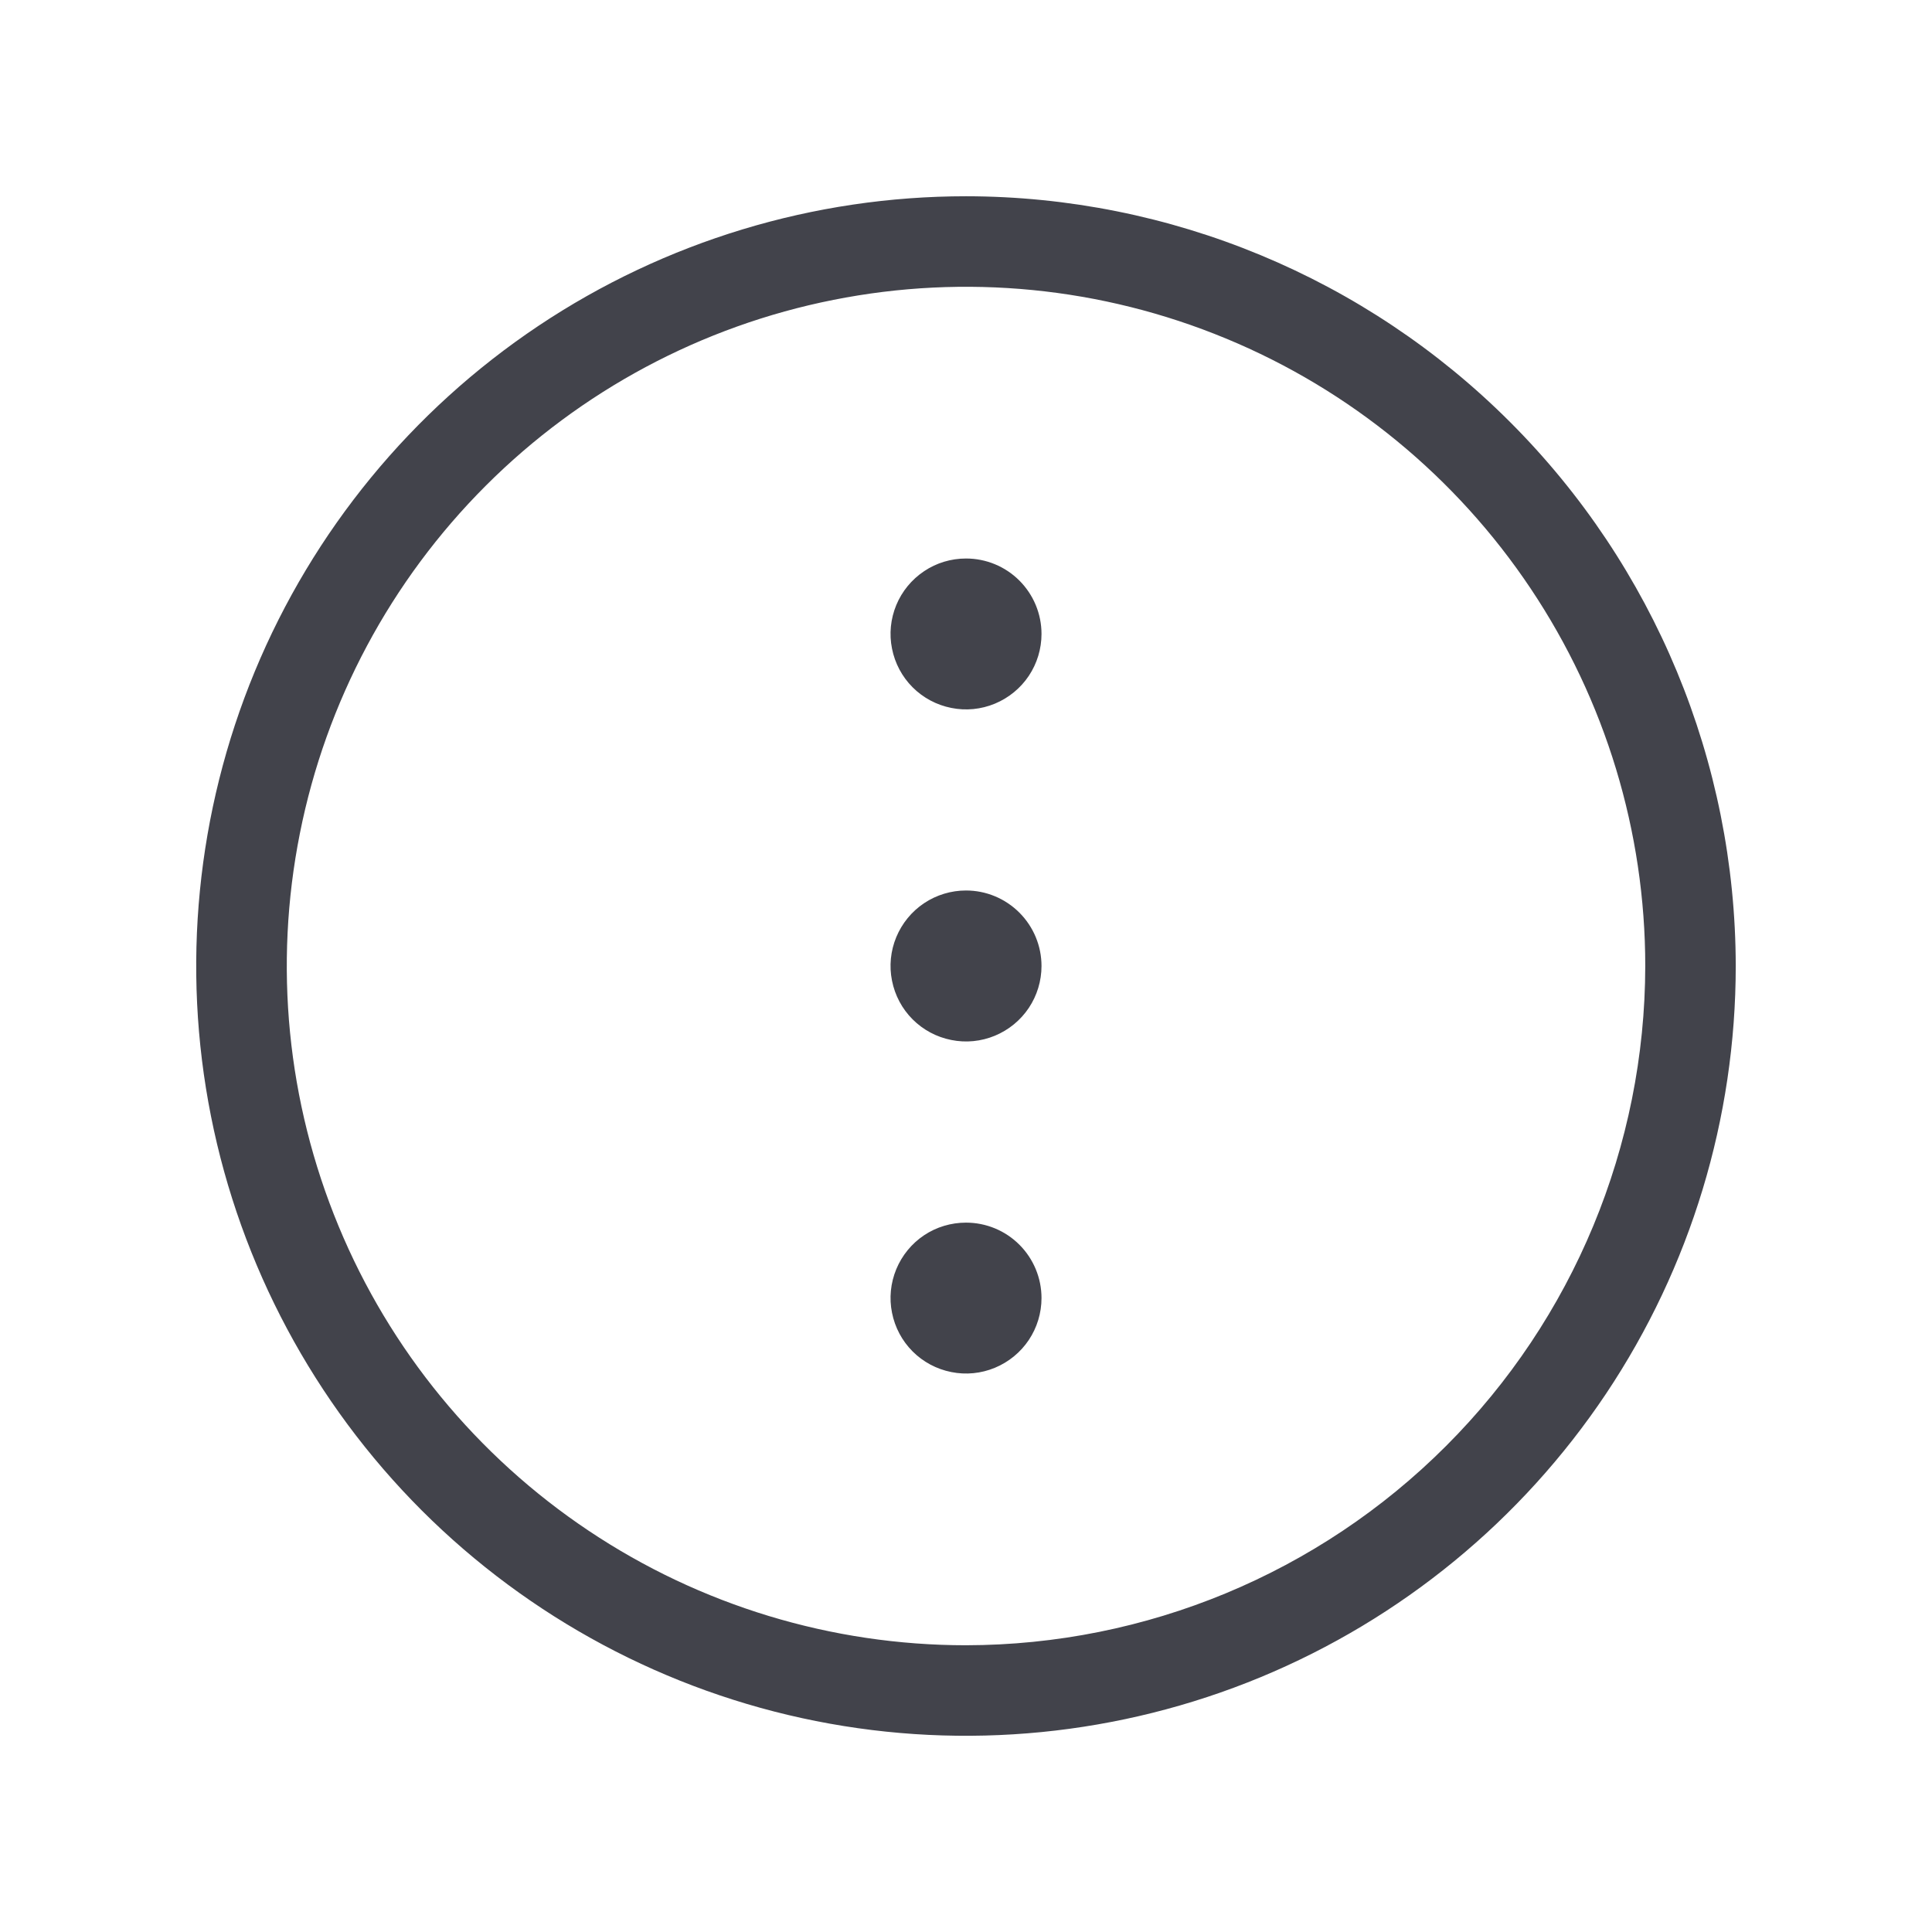 <svg width="24" height="24" viewBox="0 0 24 24" fill="none" xmlns="http://www.w3.org/2000/svg">
<path d="M12 2.438C10.109 2.438 8.26 2.998 6.687 4.049C5.115 5.1 3.889 6.593 3.165 8.341C2.442 10.088 2.252 12.011 2.621 13.866C2.99 15.72 3.901 17.424 5.238 18.762C6.576 20.099 8.28 21.01 10.134 21.379C11.989 21.748 13.912 21.558 15.659 20.835C17.407 20.111 18.9 18.885 19.951 17.313C21.002 15.74 21.562 13.891 21.562 12C21.559 9.465 20.551 7.034 18.758 5.242C16.966 3.449 14.535 2.44 12 2.438ZM12 20.438C10.331 20.438 8.7 19.943 7.312 19.015C5.925 18.088 4.843 16.771 4.205 15.229C3.566 13.687 3.399 11.991 3.725 10.354C4.05 8.717 4.854 7.214 6.034 6.034C7.214 4.854 8.717 4.05 10.354 3.725C11.991 3.399 13.687 3.566 15.229 4.205C16.771 4.843 18.088 5.925 19.015 7.312C19.943 8.7 20.438 10.331 20.438 12C20.435 14.237 19.545 16.382 17.963 17.963C16.382 19.545 14.237 20.435 12 20.438ZM12.938 7.875C12.938 8.06 12.883 8.242 12.78 8.396C12.677 8.55 12.53 8.67 12.359 8.741C12.188 8.812 11.999 8.831 11.817 8.794C11.635 8.758 11.468 8.669 11.337 8.538C11.206 8.407 11.117 8.24 11.081 8.058C11.044 7.876 11.063 7.688 11.134 7.516C11.205 7.345 11.325 7.199 11.479 7.096C11.633 6.992 11.815 6.938 12 6.938C12.249 6.938 12.487 7.036 12.663 7.212C12.839 7.388 12.938 7.626 12.938 7.875ZM12.938 12C12.938 12.185 12.883 12.367 12.78 12.521C12.677 12.675 12.53 12.795 12.359 12.866C12.188 12.937 11.999 12.956 11.817 12.919C11.635 12.883 11.468 12.794 11.337 12.663C11.206 12.532 11.117 12.365 11.081 12.183C11.044 12.001 11.063 11.812 11.134 11.641C11.205 11.47 11.325 11.323 11.479 11.22C11.633 11.117 11.815 11.062 12 11.062C12.249 11.062 12.487 11.161 12.663 11.337C12.839 11.513 12.938 11.751 12.938 12ZM12.938 16.125C12.938 16.31 12.883 16.492 12.78 16.646C12.677 16.8 12.53 16.92 12.359 16.991C12.188 17.062 11.999 17.081 11.817 17.044C11.635 17.008 11.468 16.919 11.337 16.788C11.206 16.657 11.117 16.49 11.081 16.308C11.044 16.126 11.063 15.938 11.134 15.766C11.205 15.595 11.325 15.448 11.479 15.345C11.633 15.242 11.815 15.188 12 15.188C12.249 15.188 12.487 15.286 12.663 15.462C12.839 15.638 12.938 15.876 12.938 16.125Z" fill="#42434B"/>
</svg>
